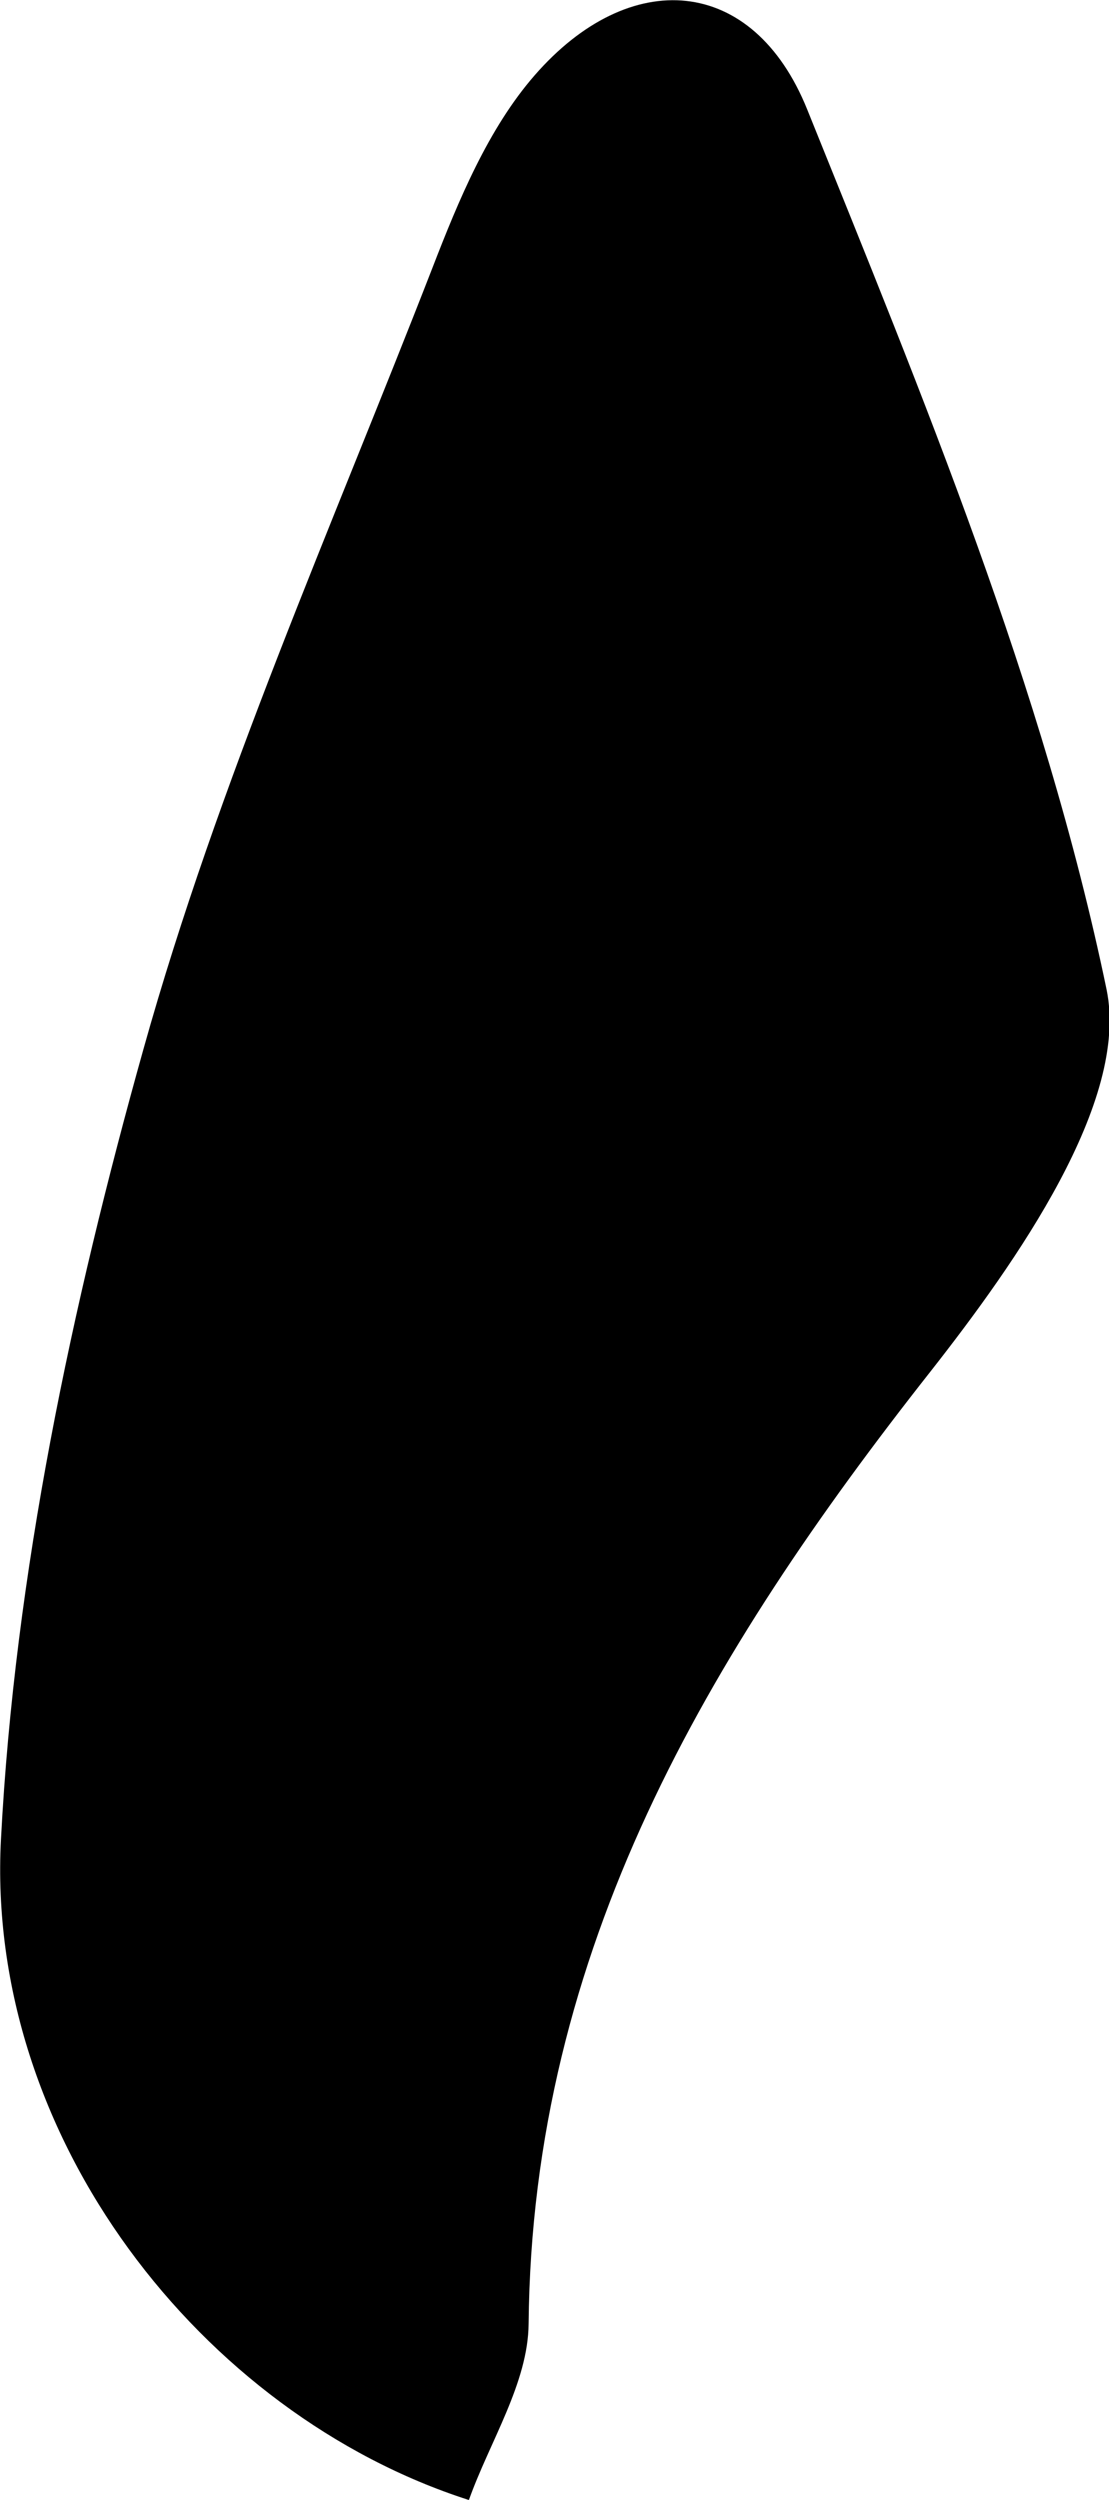 <?xml version="1.0" encoding="UTF-8"?>
<svg id="Layer_2" xmlns="http://www.w3.org/2000/svg" viewBox="0 0 22.49 50.69">
  <g id="Layer_1-2" data-name="Layer_1">
    <path id="Tick" d="M9.5,50.69C4.09,48.95-.3,43.33.02,37.29c.28-5.38,1.43-10.81,2.89-16.02,1.51-5.4,3.82-10.59,5.86-15.84.53-1.37,1.13-2.82,2.07-3.9,1.93-2.22,4.43-2.04,5.53.69,2.35,5.83,4.8,11.73,6.07,17.84.47,2.27-1.82,5.52-3.57,7.75-4.52,5.74-8.08,11.72-8.15,19.31-.01,1.2-.79,2.39-1.21,3.57Z"/>
  </g>
</svg>